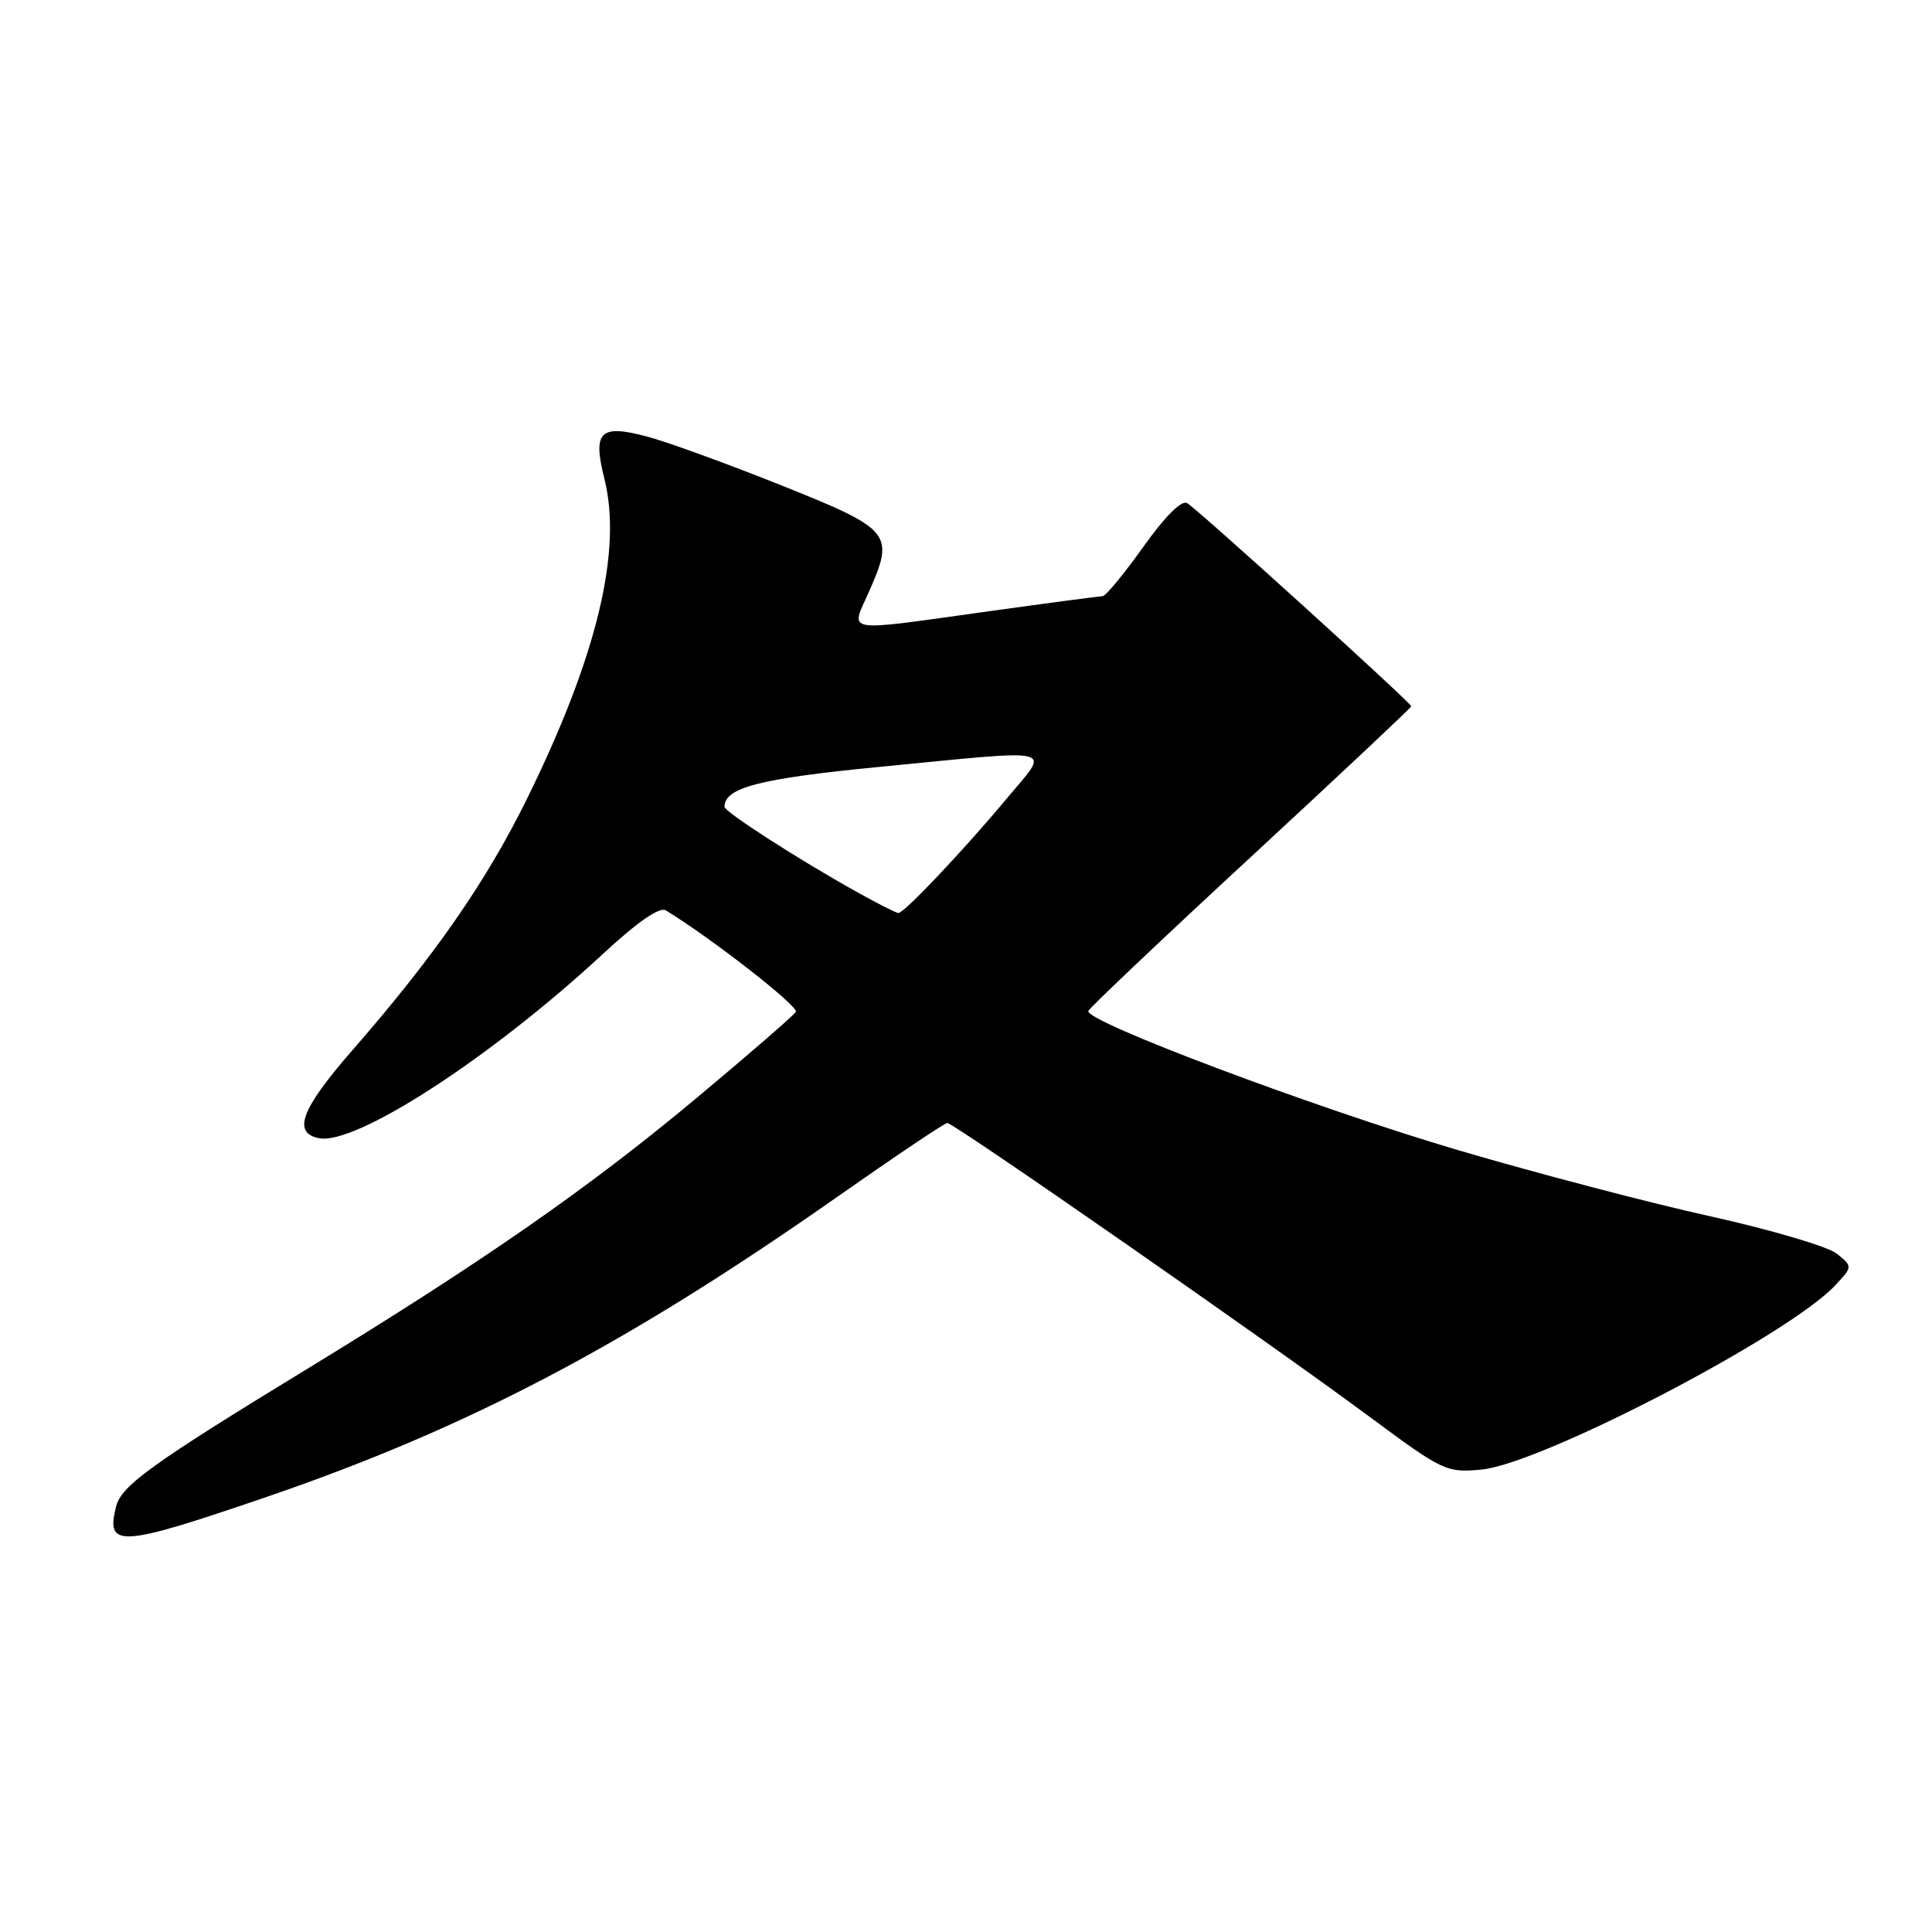 <?xml version="1.0" encoding="UTF-8" standalone="no"?>
<!DOCTYPE svg PUBLIC "-//W3C//DTD SVG 1.1//EN" "http://www.w3.org/Graphics/SVG/1.1/DTD/svg11.dtd" >
<svg xmlns="http://www.w3.org/2000/svg" xmlns:xlink="http://www.w3.org/1999/xlink" version="1.1" viewBox="0 0 256 256">
 <g >
 <path fill="currentColor"
d=" M 35.36 198.34 C 61.96 189.23 82.93 178.22 110.67 158.78 C 118.48 153.30 125.16 148.81 125.52 148.80 C 126.34 148.77 168.43 178.05 181.50 187.75 C 191.19 194.93 191.65 195.15 196.27 194.73 C 204.18 194.00 236.93 176.97 243.14 170.35 C 245.50 167.83 245.50 167.83 243.39 166.12 C 242.23 165.18 234.63 162.94 226.51 161.14 C 218.38 159.34 203.42 155.41 193.27 152.42 C 174.22 146.80 143.70 135.32 144.21 133.96 C 144.37 133.54 154.06 124.35 165.75 113.55 C 177.44 102.74 187.00 93.76 187.00 93.59 C 187.00 93.14 158.76 67.53 157.31 66.67 C 156.57 66.22 154.40 68.38 151.48 72.48 C 148.92 76.07 146.50 79.00 146.10 79.00 C 145.70 79.00 138.91 79.90 131.00 81.00 C 111.37 83.73 112.70 83.94 115.12 78.46 C 118.57 70.66 118.17 70.17 103.50 64.30 C 96.35 61.44 88.37 58.54 85.76 57.85 C 79.49 56.18 78.51 57.15 80.08 63.42 C 82.49 72.98 79.09 87.04 69.83 105.84 C 64.41 116.85 57.56 126.71 46.61 139.26 C 39.89 146.97 38.71 150.13 42.29 150.82 C 47.16 151.75 65.00 140.18 79.76 126.52 C 84.46 122.16 87.40 120.12 88.23 120.63 C 94.40 124.41 105.89 133.38 105.45 134.08 C 105.15 134.57 99.21 139.72 92.25 145.53 C 78.02 157.42 63.95 167.20 40.50 181.51 C 20.10 193.96 16.07 196.86 15.38 199.63 C 13.99 205.15 15.81 205.03 35.36 198.34 Z  M 113.50 118.17 C 105.78 113.87 96.00 107.57 96.00 106.91 C 96.00 104.36 100.65 103.16 116.50 101.62 C 140.66 99.27 139.16 98.90 133.45 105.75 C 127.73 112.62 119.79 121.01 119.04 120.98 C 118.74 120.97 116.25 119.71 113.50 118.17 Z "/>
</g>
</svg>